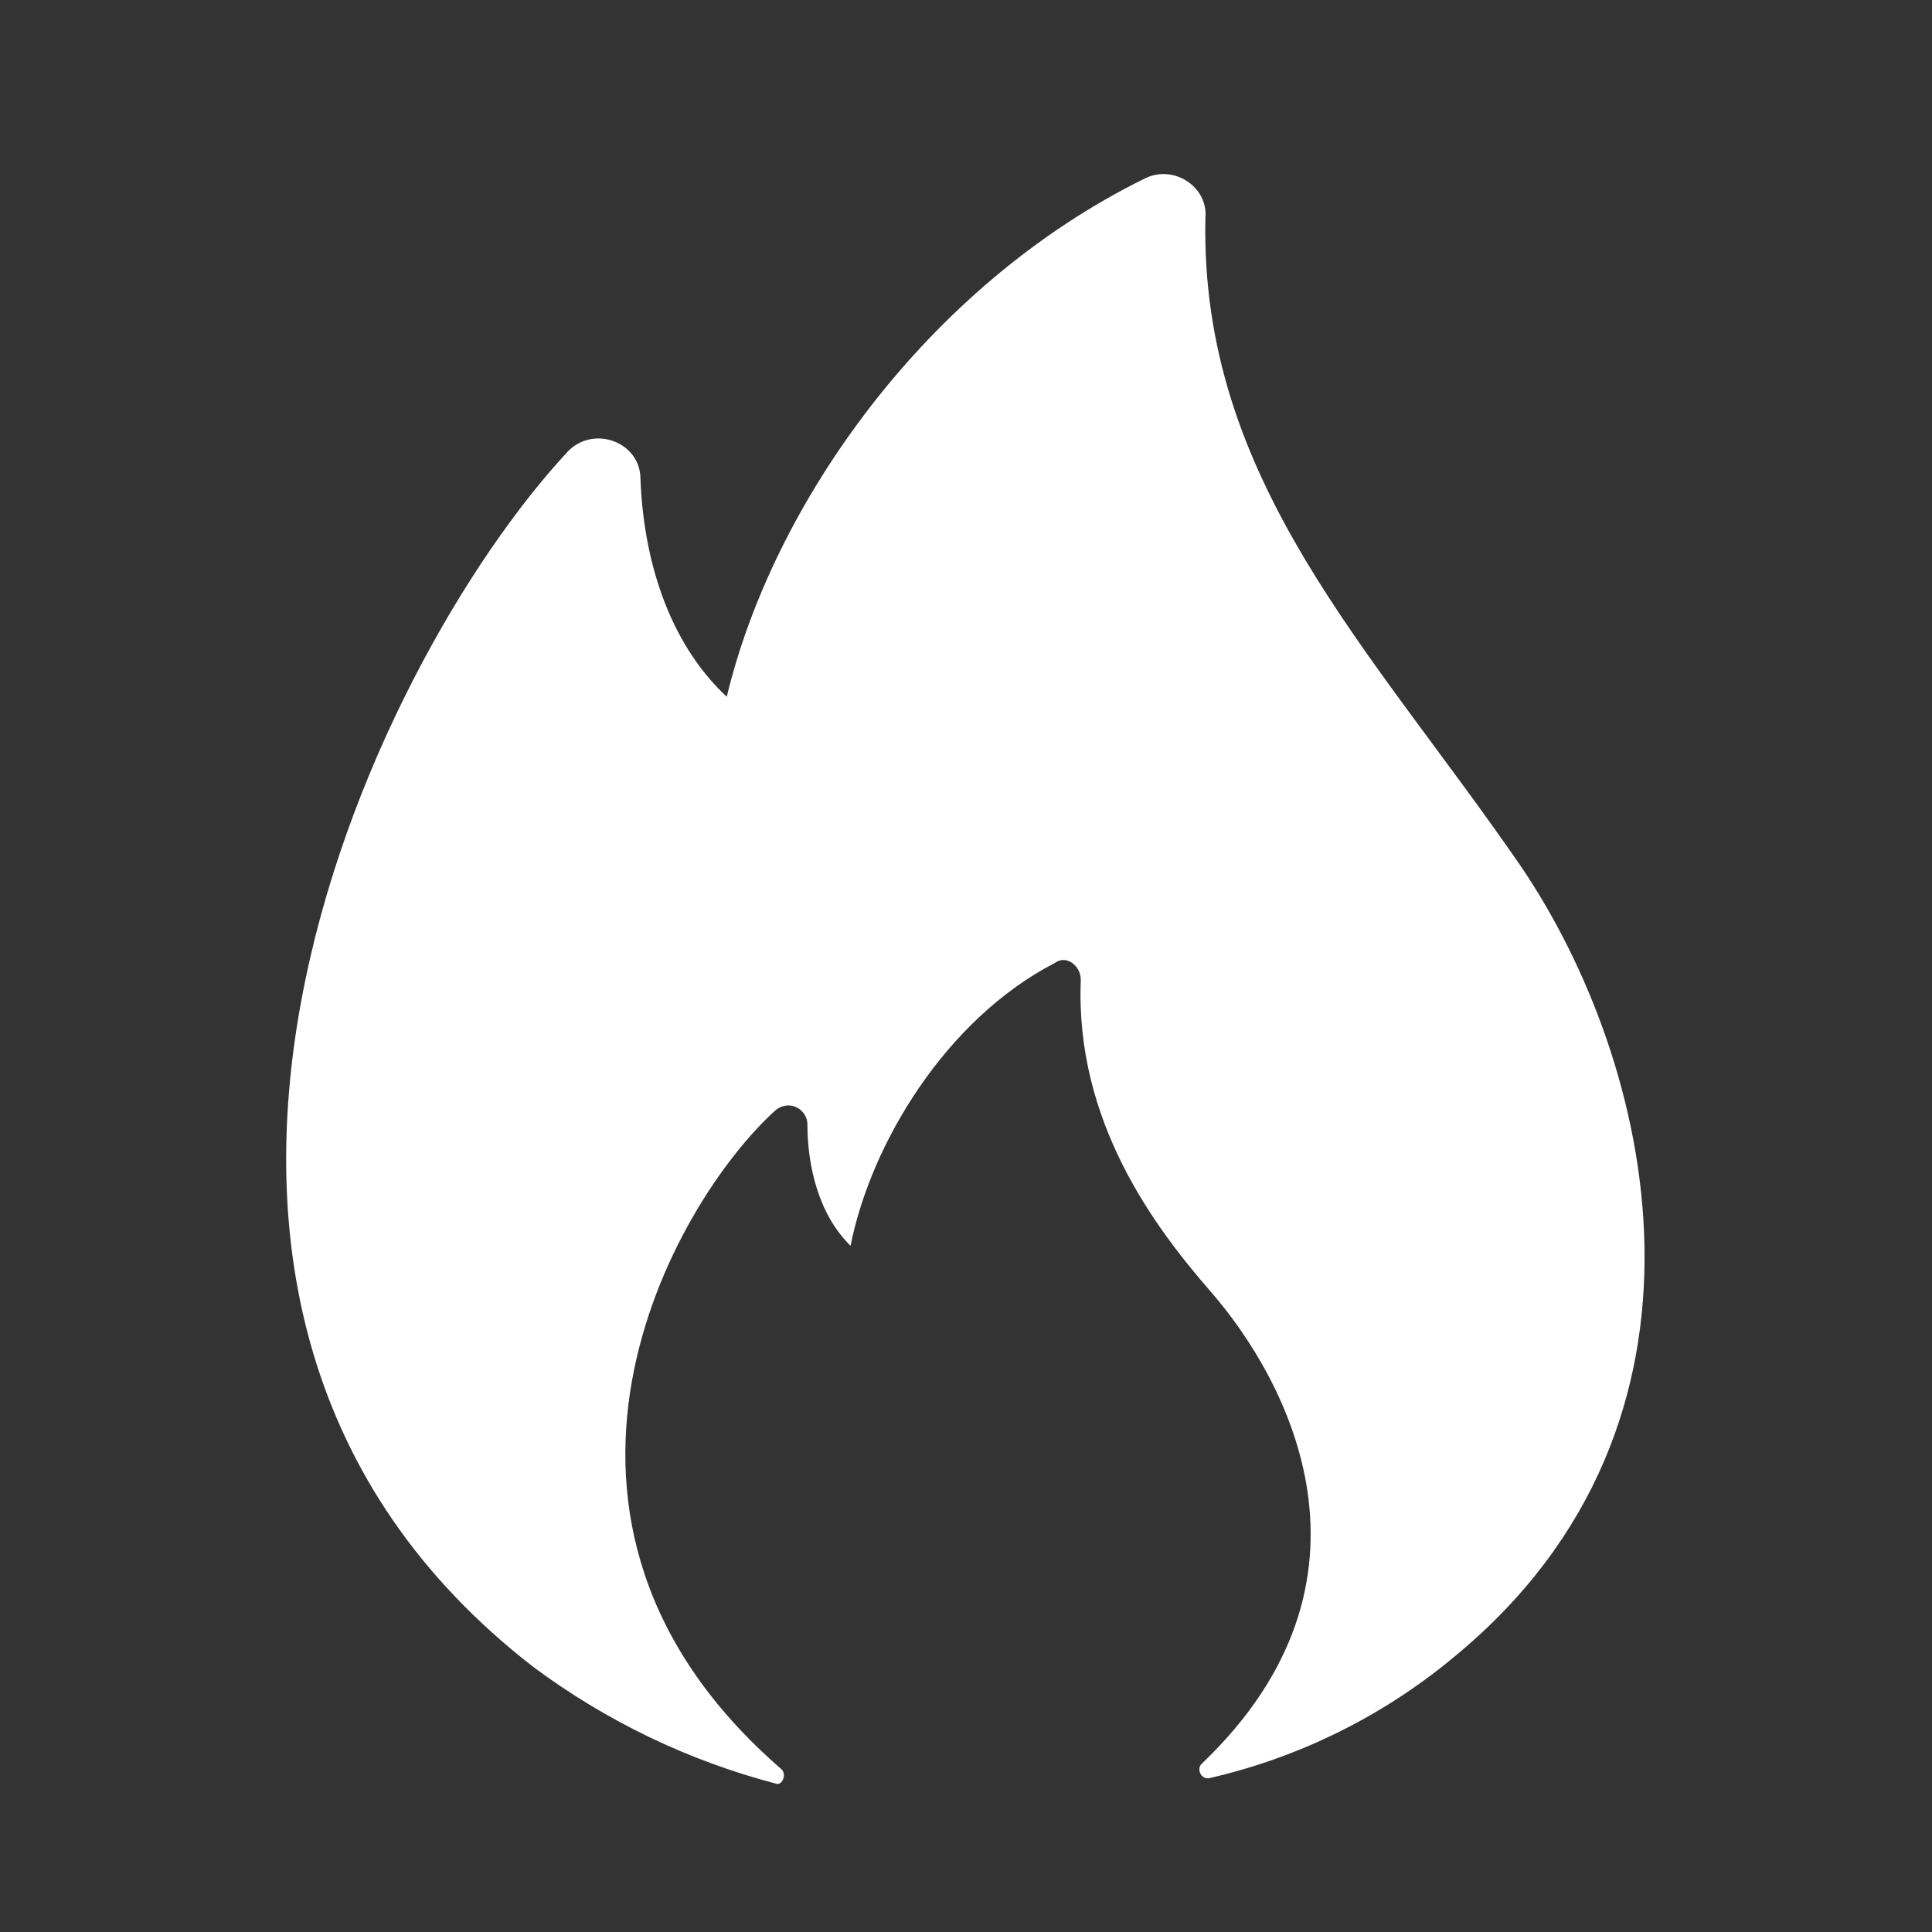 <svg width="12" height="12" viewBox="0 0 12 12" fill="none" xmlns="http://www.w3.org/2000/svg">
<rect x="0" y="0" width="12" height="12" fill="#333333" stroke="none"/>
<path d="M9.037 10.287C8.597 10.655 8.076 10.914 7.517 11.043C7.464 11.06 7.428 10.99 7.464 10.955C8.661 9.813 8.003 8.576 7.517 8.019C7.171 7.621 6.677 6.965 6.713 6.086C6.713 5.998 6.623 5.928 6.552 5.981C5.873 6.332 5.408 7.106 5.283 7.738C5.086 7.545 5.015 7.246 5.015 6.983C5.015 6.895 4.908 6.824 4.818 6.895C4.175 7.475 3.067 9.443 4.854 10.989C4.89 11.025 4.854 11.095 4.818 11.078C4.276 10.936 3.767 10.691 3.317 10.357C0.403 8.107 2.298 4.117 3.532 2.799C3.692 2.641 3.978 2.746 3.978 2.975C3.996 3.45 4.139 3.977 4.514 4.328C4.8 3.133 5.753 1.776 7.112 1.108C7.29 1.02 7.505 1.16 7.487 1.354C7.452 2.989 8.518 4.03 9.448 5.383C10.27 6.596 10.806 8.828 9.037 10.287Z" fill="white"/>
</svg>
